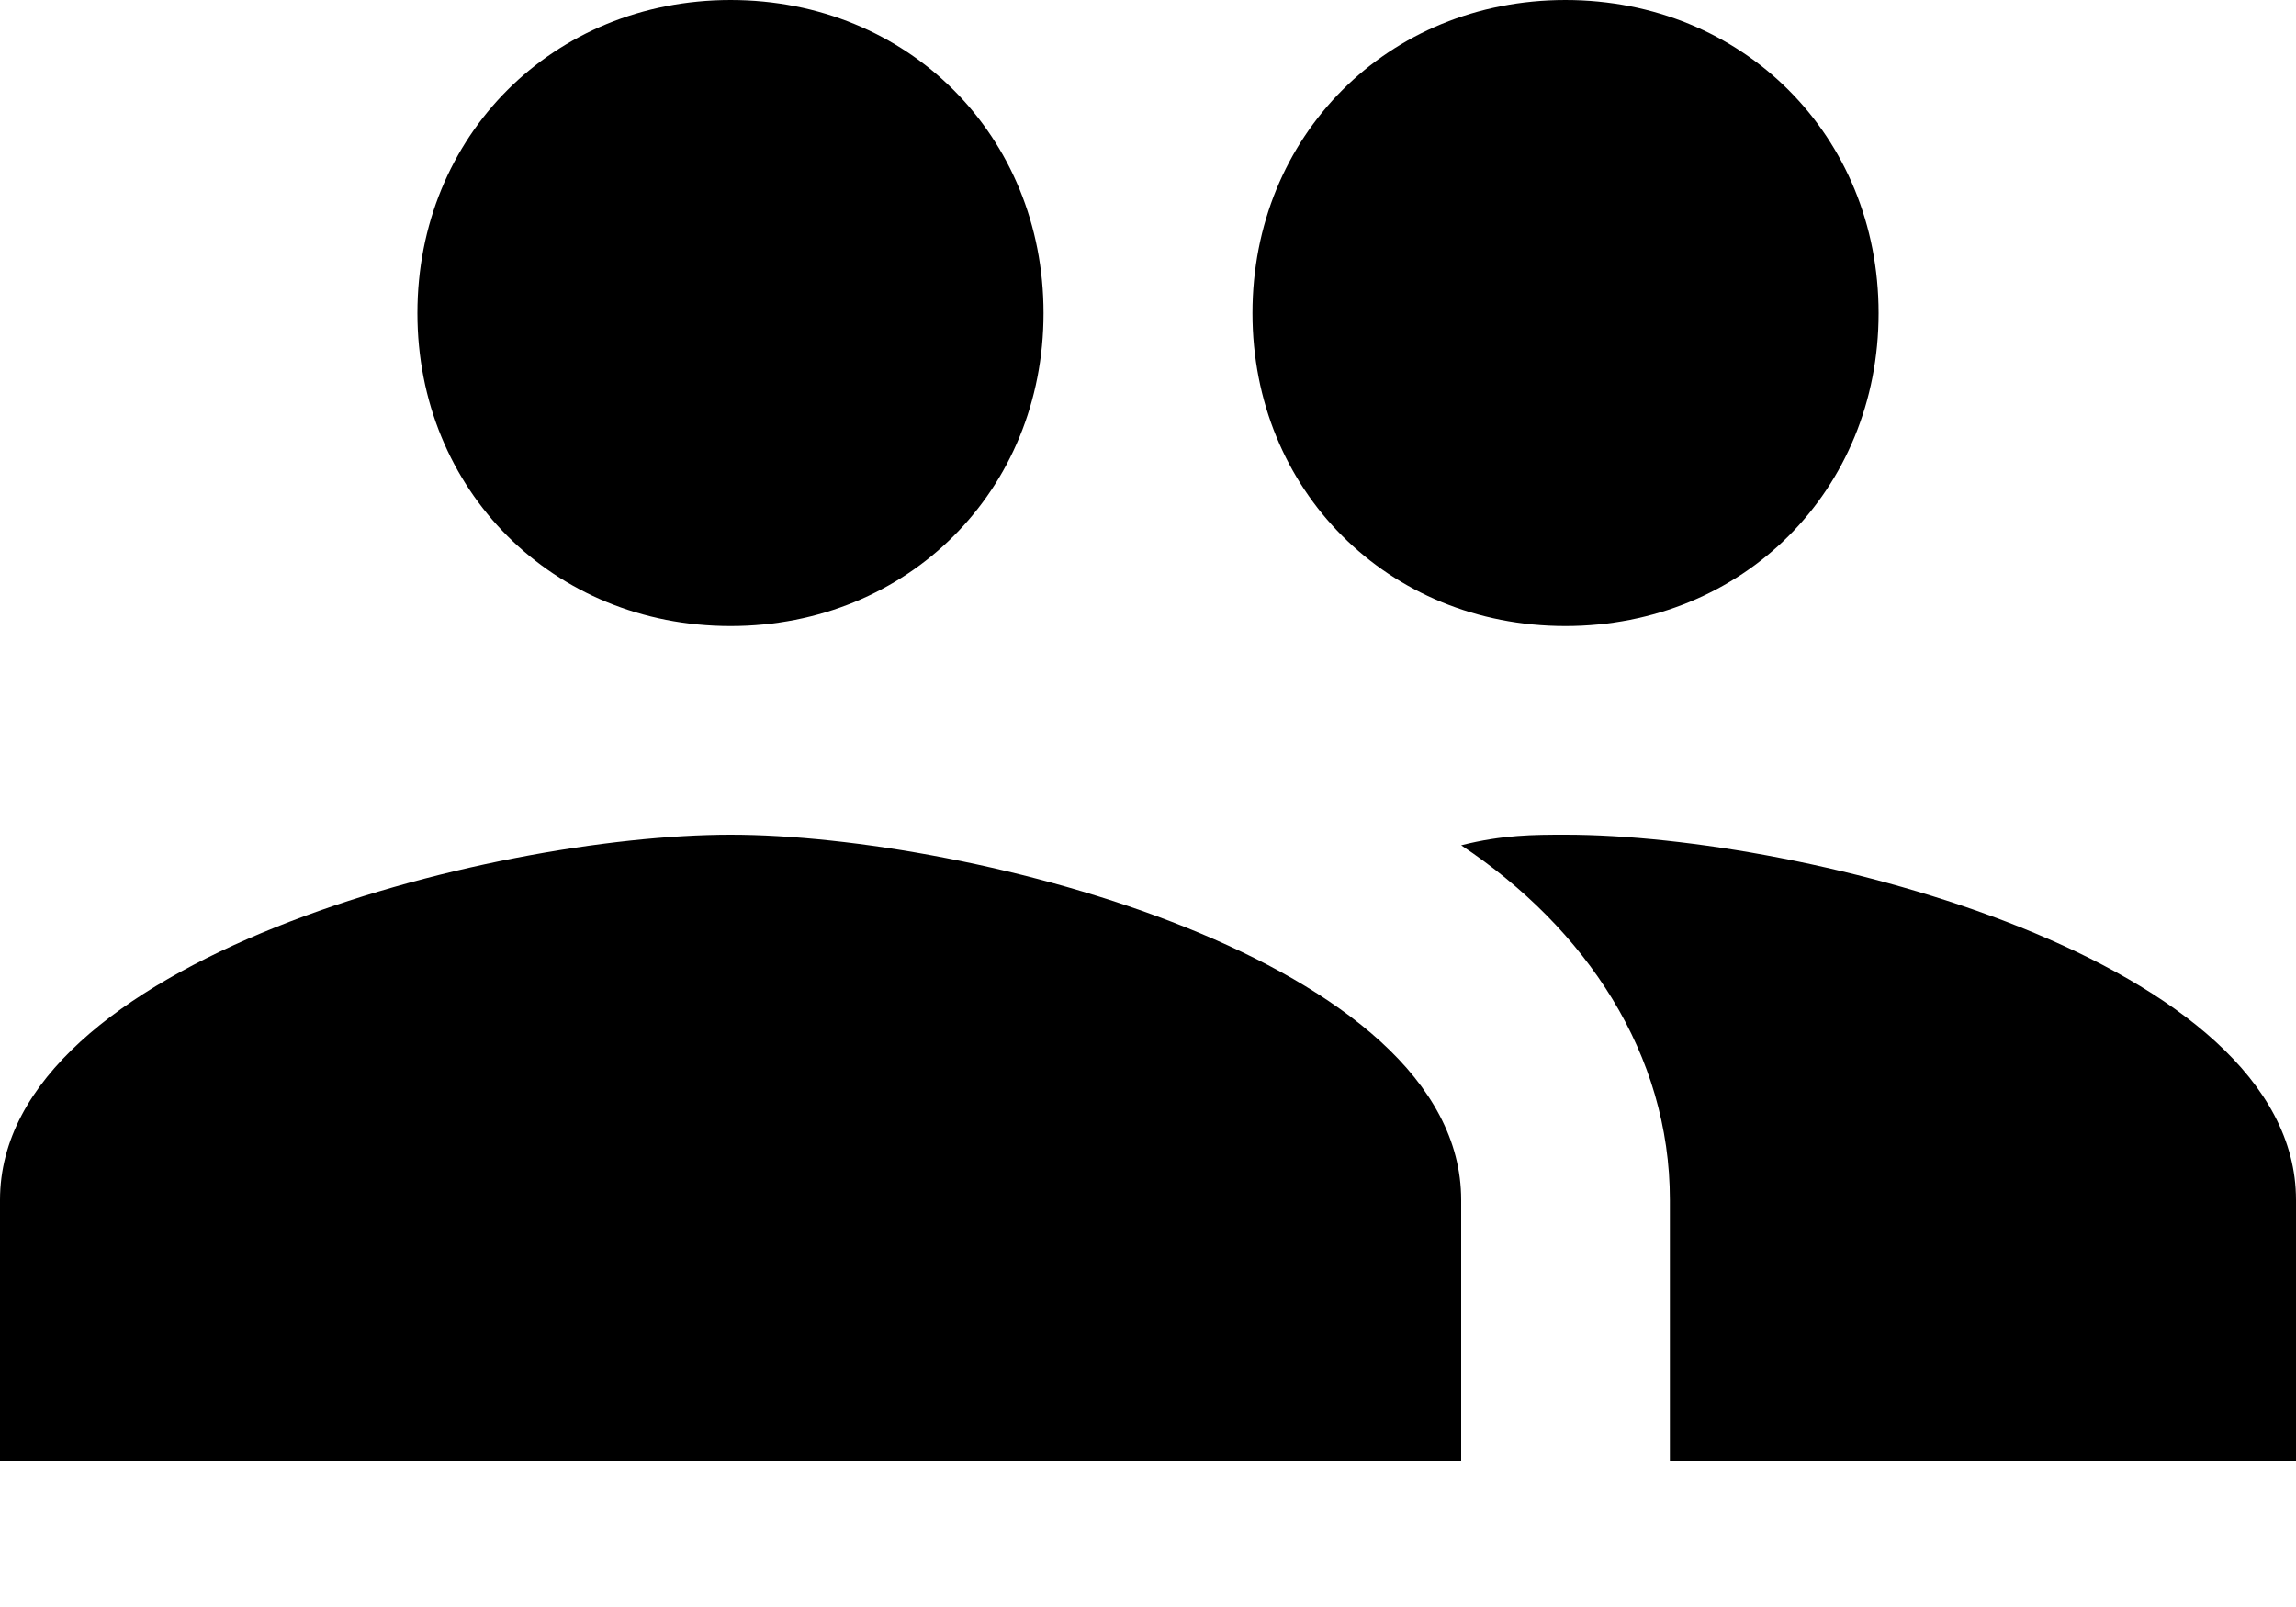 <?xml version="1.0" encoding="UTF-8" standalone="no"?>
<svg width="10px" height="7px" viewBox="0 0 10 7" version="1.1" xmlns="http://www.w3.org/2000/svg" xmlns:xlink="http://www.w3.org/1999/xlink">
    <!-- Generator: sketchtool 3.6.1 (26313) - http://www.bohemiancoding.com/sketch -->
    <title>-g-people</title>
    <desc>Created with sketchtool.</desc>
    <defs></defs>
    <g id="Page-1" stroke="none" stroke-width="1" fill="none" fill-rule="evenodd">
        <g id="nav_bar" transform="translate(-68, -408)" fill="#000000">
            <g id="-g-people" transform="translate(68, 408)">
                <path d="M6.818,2.727 C7.591,2.727 8.182,2.136 8.182,1.364 C8.182,0.591 7.591,0 6.818,0 C6.045,0 5.455,0.591 5.455,1.364 C5.455,2.136 6.045,2.727 6.818,2.727 L6.818,2.727 Z M3.182,2.727 C3.955,2.727 4.545,2.136 4.545,1.364 C4.545,0.591 3.955,0 3.182,0 C2.409,0 1.818,0.591 1.818,1.364 C1.818,2.136 2.409,2.727 3.182,2.727 L3.182,2.727 Z M3.182,3.636 C2.136,3.636 0,4.182 0,5.227 L0,6.364 L6.364,6.364 L6.364,5.227 C6.364,4.182 4.227,3.636 3.182,3.636 L3.182,3.636 Z M6.818,3.636 C6.682,3.636 6.545,3.636 6.364,3.682 C6.909,4.045 7.273,4.591 7.273,5.227 L7.273,6.364 L10,6.364 L10,5.227 C10,4.182 7.864,3.636 6.818,3.636 L6.818,3.636 Z" id="Shape"></path>
            </g>
        </g>
    </g>
</svg>